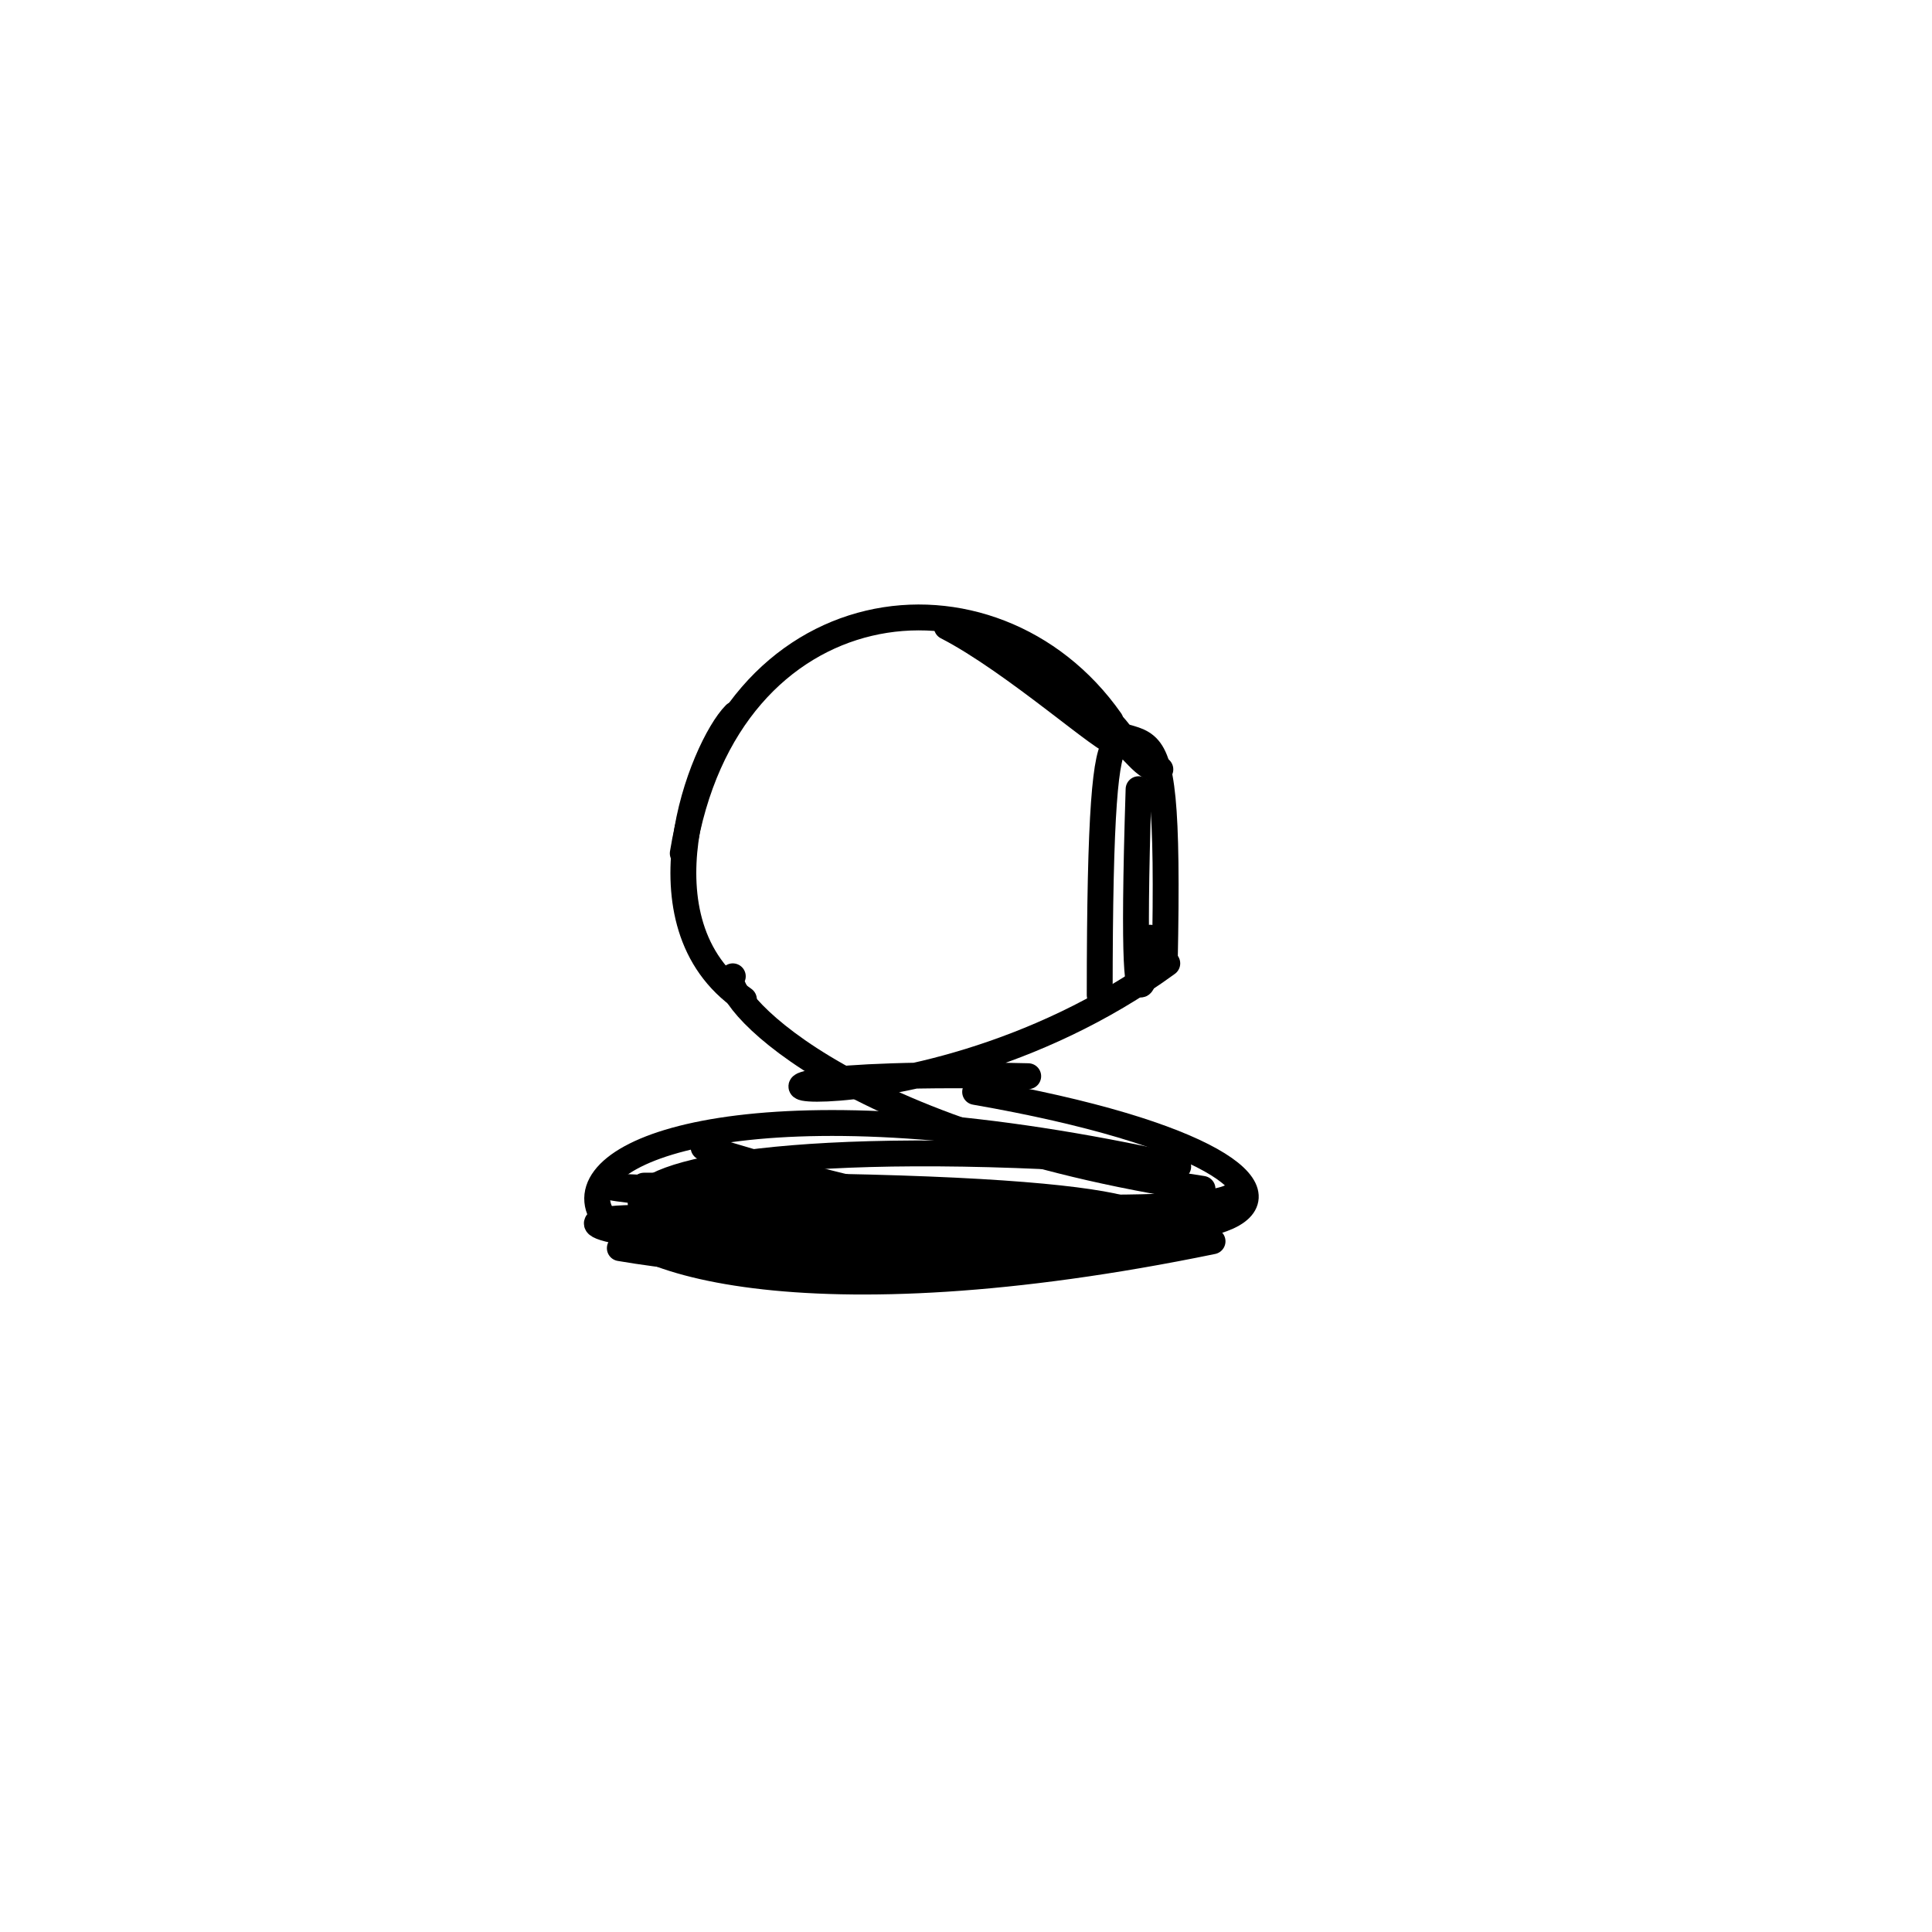 <?xml version="1.0" ?>
<svg height="224" version="1.1" width="224" xmlns="http://www.w3.org/2000/svg">
  <defs/>
  <g>
    <path d="M 74.66 137.468 C 183.775 136.861 114.557 151.988 71.864 144.713" fill="none" stroke="rgb(0, 0, 0)" stroke-linecap="round" stroke-linejoin="round" stroke-opacity="1.0" stroke-width="3.0"/>
    <path d="M 122.346 145.202 C 39.825 135.159 66.531 147.71 114.106 143.004" fill="none" stroke="rgb(0, 0, 0)" stroke-linecap="round" stroke-linejoin="round" stroke-opacity="1.0" stroke-width="3.0"/>
    <path d="M 121.23 79.189 C 110.764 71.262 120.197 75.025 126.068 82.528" fill="none" stroke="rgb(0, 0, 0)" stroke-linecap="round" stroke-linejoin="round" stroke-opacity="1.0" stroke-width="3.0"/>
    <path d="M 85.218 82.821 C 81.439 86.645 73.365 107.002 86.249 115.873" fill="none" stroke="rgb(0, 0, 0)" stroke-linecap="round" stroke-linejoin="round" stroke-opacity="1.0" stroke-width="3.0"/>
    <path d="M 79.161 98.939 C 84.224 67.745 115.114 64.118 128.756 83.554" fill="none" stroke="rgb(0, 0, 0)" stroke-linecap="round" stroke-linejoin="round" stroke-opacity="1.0" stroke-width="3.0"/>
    <path d="M 142.845 138.692 C 133.842 144.163 -6.857 129.961 131.021 144.015" fill="none" stroke="rgb(0, 0, 0)" stroke-linecap="round" stroke-linejoin="round" stroke-opacity="1.0" stroke-width="3.0"/>
    <path d="M 113.059 126.597 C 167.635 136.113 147.129 153.55 81.574 133.031" fill="none" stroke="rgb(0, 0, 0)" stroke-linecap="round" stroke-linejoin="round" stroke-opacity="1.0" stroke-width="3.0"/>
    <path d="M 125.906 142.867 C 59.296 150.312 52.942 129.101 131.575 134.67" fill="none" stroke="rgb(0, 0, 0)" stroke-linecap="round" stroke-linejoin="round" stroke-opacity="1.0" stroke-width="3.0"/>
    <path d="M 135.337 111.696 C 104.5 134.186 66.34 123.54 119.212 124.777" fill="none" stroke="rgb(0, 0, 0)" stroke-linecap="round" stroke-linejoin="round" stroke-opacity="1.0" stroke-width="3.0"/>
    <path d="M 140.585 143.918 C 46.65 163.241 45.624 115.066 136.603 135.25" fill="none" stroke="rgb(0, 0, 0)" stroke-linecap="round" stroke-linejoin="round" stroke-opacity="1.0" stroke-width="3.0"/>
    <path d="M 133.04 110.197 C 134.399 101.728 130.653 134.279 132.009 91.5" fill="none" stroke="rgb(0, 0, 0)" stroke-linecap="round" stroke-linejoin="round" stroke-opacity="1.0" stroke-width="3.0"/>
    <path d="M 118.889 75.638 C 133.787 86.435 131.009 88.176 126.601 82.715" fill="none" stroke="rgb(0, 0, 0)" stroke-linecap="round" stroke-linejoin="round" stroke-opacity="1.0" stroke-width="3.0"/>
    <path d="M 139.423 137.837 C 96.537 131.347 83.172 114.958 84.962 113.195" fill="none" stroke="rgb(0, 0, 0)" stroke-linecap="round" stroke-linejoin="round" stroke-opacity="1.0" stroke-width="3.0"/>
    <path d="M 134.533 89.203 C 130.169 89.584 127.511 72.16 127.502 115.376" fill="none" stroke="rgb(0, 0, 0)" stroke-linecap="round" stroke-linejoin="round" stroke-opacity="1.0" stroke-width="3.0"/>
    <path d="M 109.774 72.673 C 117.602 76.69 128.736 86.689 129.178 85.935" fill="none" stroke="rgb(0, 0, 0)" stroke-linecap="round" stroke-linejoin="round" stroke-opacity="1.0" stroke-width="3.0"/>
    <path d="M 122.792 79.966 C 132.365 92.544 135.814 74.089 135.045 111.664" fill="none" stroke="rgb(0, 0, 0)" stroke-linecap="round" stroke-linejoin="round" stroke-opacity="1.0" stroke-width="3.0"/>
  </g>
</svg>
